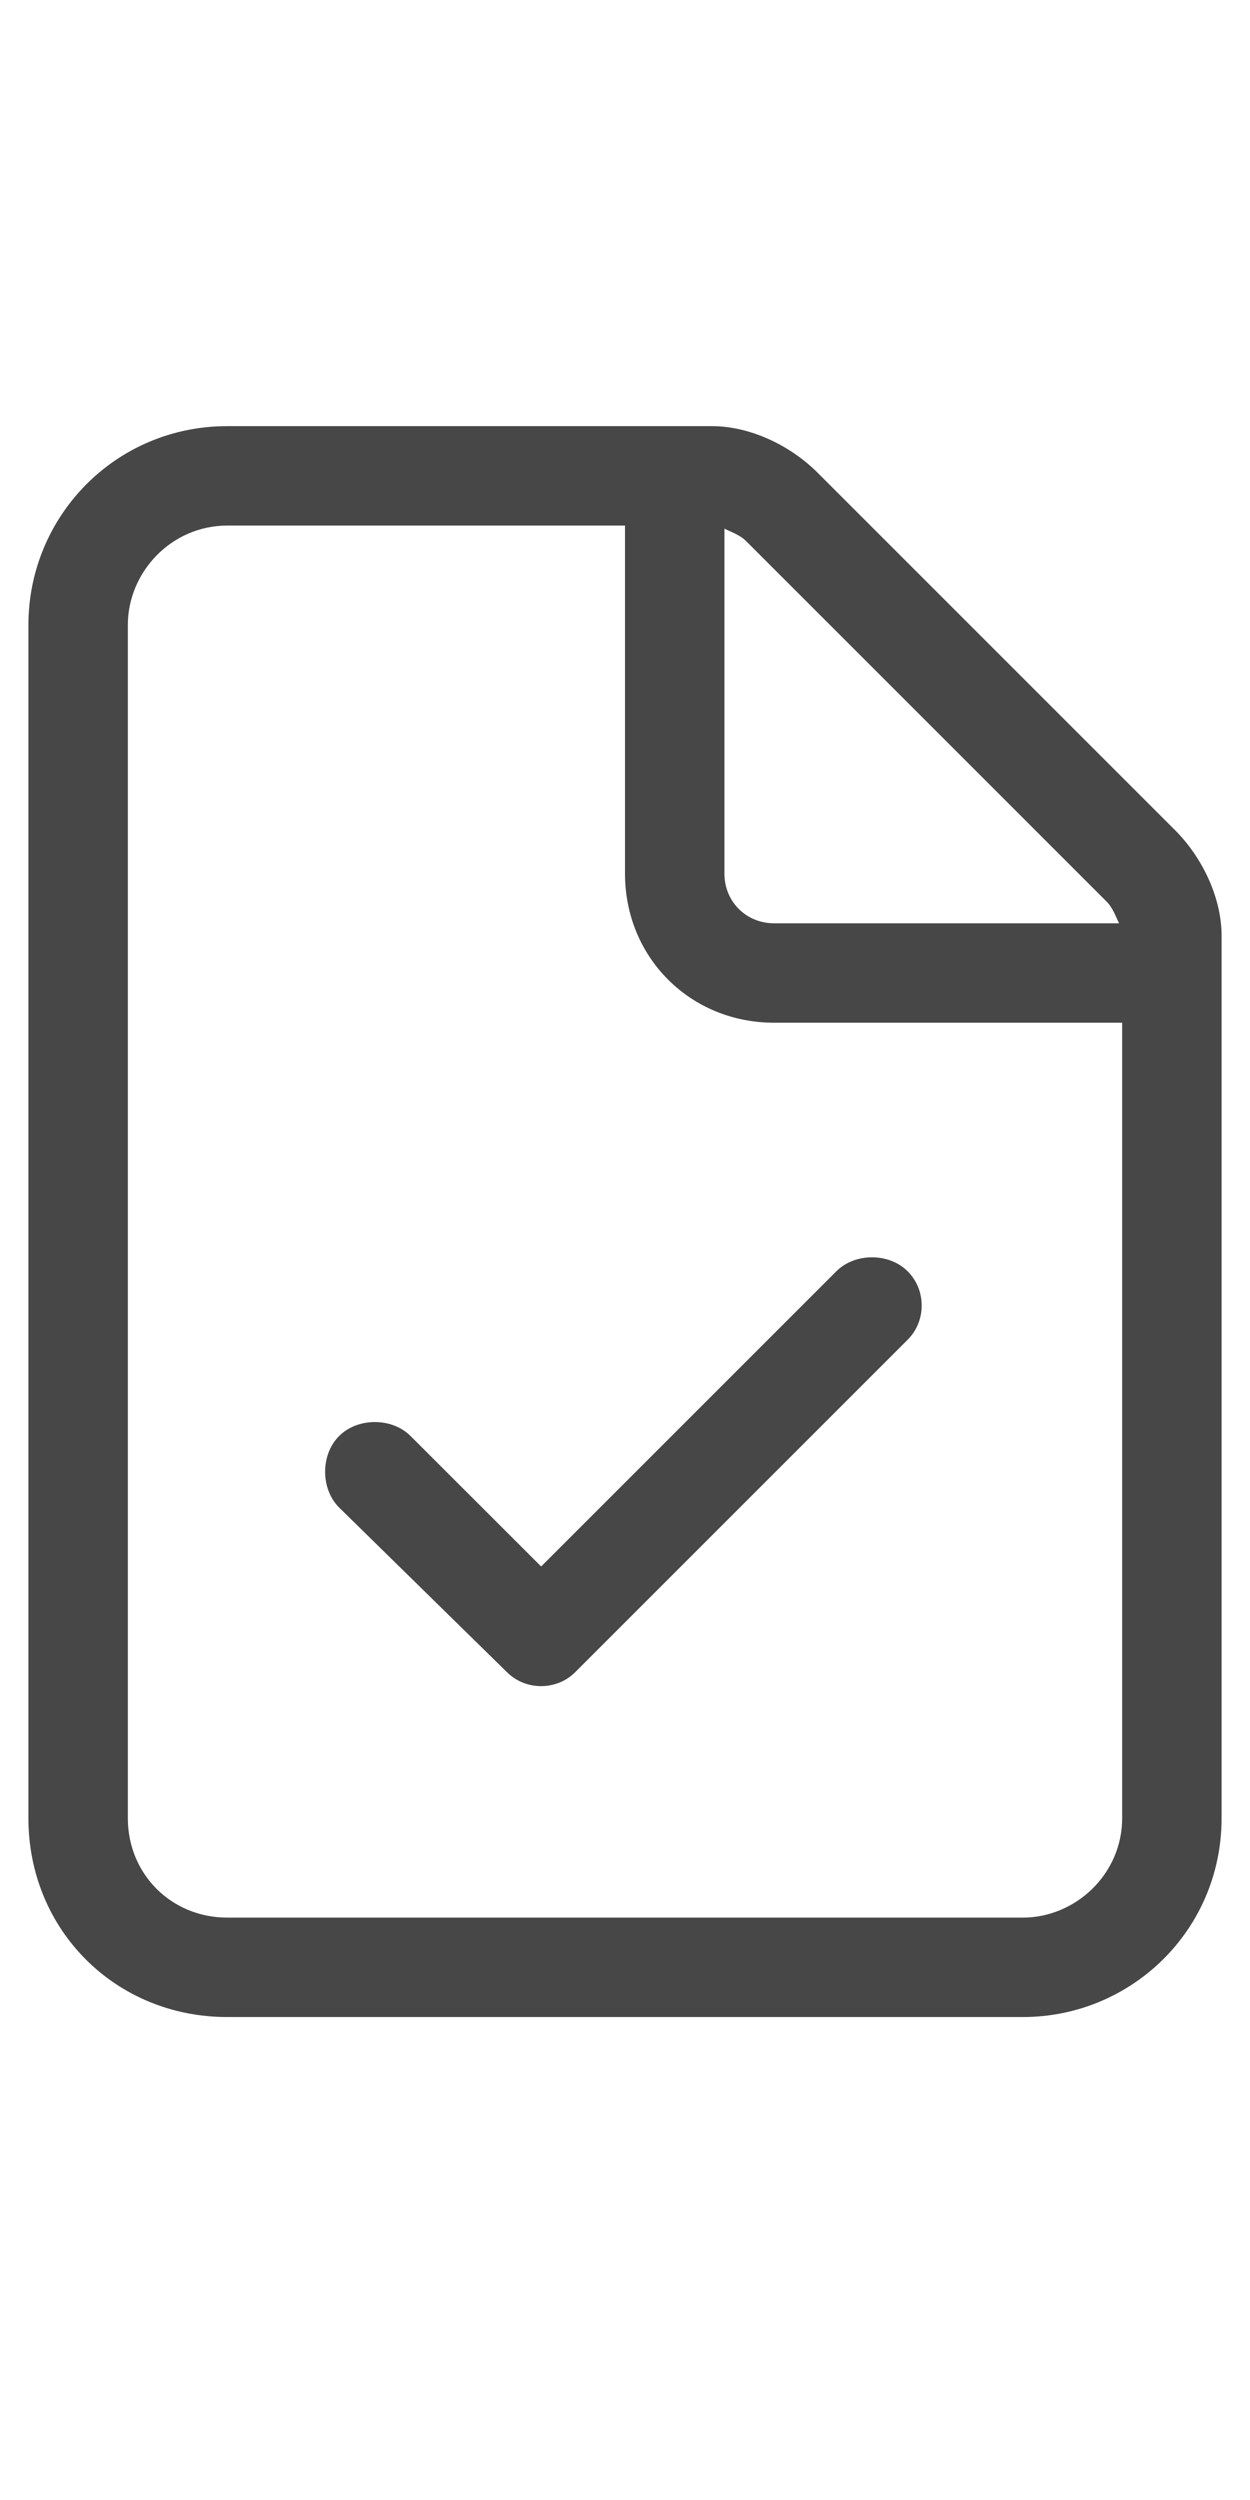 <svg width="11" height="22" viewBox="0 0 11 22" fill="none" xmlns="http://www.w3.org/2000/svg">
<g id="label-paired / sm / file-check-sm / regular" clip-path="url(#clip0_2556_12245)">
<path id="icon" d="M9 16.875C9.465 16.875 9.875 16.492 9.875 16V9H6.812C6.074 9 5.5 8.426 5.5 7.688V4.625H2C1.508 4.625 1.125 5.035 1.125 5.5V16C1.125 16.492 1.508 16.875 2 16.875H9ZM6.812 8.125H9.848C9.82 8.07 9.793 7.988 9.738 7.934L6.566 4.762C6.512 4.707 6.43 4.68 6.375 4.652V7.688C6.375 7.934 6.566 8.125 6.812 8.125ZM2 3.75H6.266C6.594 3.75 6.949 3.914 7.195 4.16L10.34 7.305C10.586 7.551 10.75 7.906 10.75 8.234V16C10.75 16.984 9.957 17.75 9 17.75H2C1.016 17.75 0.25 16.984 0.25 16V5.5C0.25 4.543 1.016 3.75 2 3.75ZM7.988 11.789L5.062 14.715C4.898 14.879 4.625 14.879 4.461 14.715L2.984 13.266C2.82 13.102 2.82 12.801 2.984 12.637C3.148 12.473 3.449 12.473 3.613 12.637L4.762 13.785L7.359 11.188C7.523 11.023 7.824 11.023 7.988 11.188C8.152 11.352 8.152 11.625 7.988 11.789Z" fill="black" fill-opacity="0.72"/>
</g>
<defs>
<clipPath id="clip0_2556_12245">
<rect width="11" height="22" fill="white"/>
</clipPath>
</defs>
</svg>
